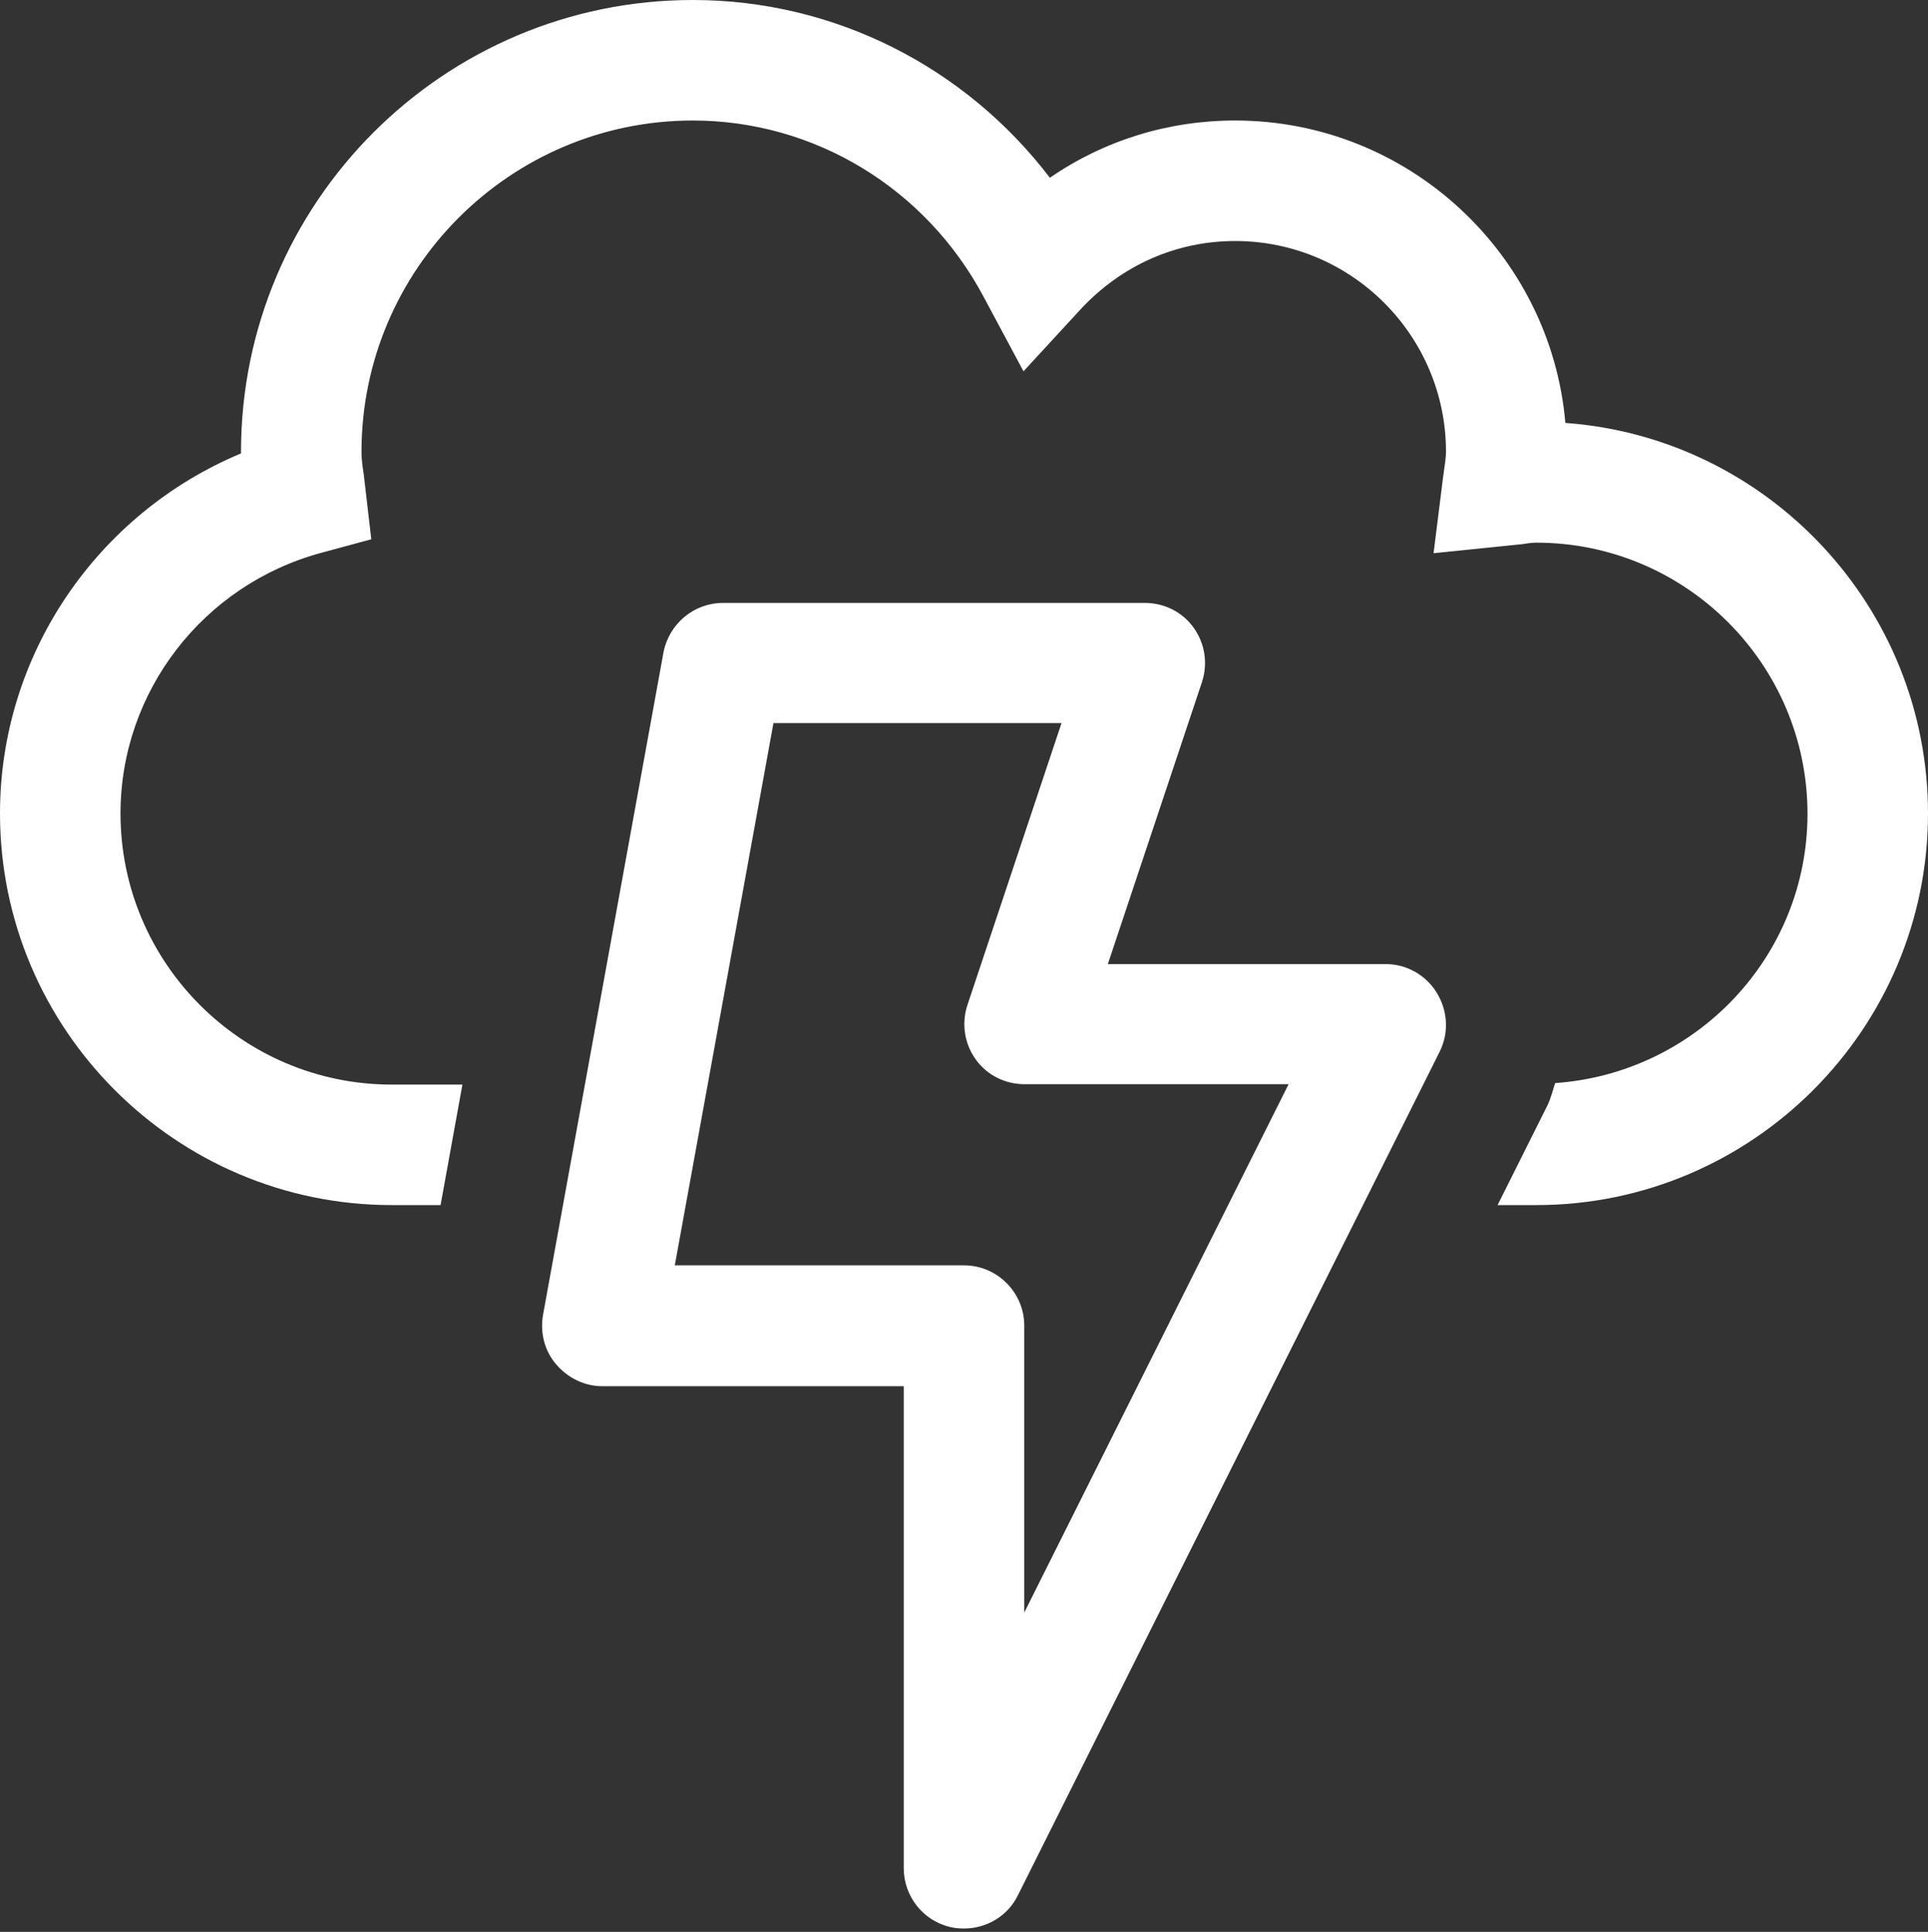 <?xml version="1.0" encoding="UTF-8"?>
<svg width="512px" height="513px" viewBox="0 0 512 513" version="1.1" xmlns="http://www.w3.org/2000/svg" xmlns:xlink="http://www.w3.org/1999/xlink">
    <rect x="0" y="0" width="512" height="513" fill="#333333" stroke="none"/>
    <!-- Generator: Sketch 54.1 (76490) - https://sketchapp.com -->
    <title>Shape</title>
    <desc>Created with Sketch.</desc>
    <g id="Page-1" stroke="none" stroke-width="1" fill="none" fill-rule="evenodd">
        <g id="Add-City" transform="translate(-64, -2226)" fill="#FFFFFF" fill-rule="nonzero">
            <g id="thunderstorm-light" transform="translate(64, 2226)">
                <path d="M368,256 L294.2,256 L319.2,181.1 C320.8,176.2 320,170.9 317,166.7 C314,162.5 309.2,160.1 304,160.1 L192,160.1 C184.3,160.1 177.7,165.6 176.2,173.2 L144.2,349.2 C143.4,353.9 144.6,358.7 147.7,362.3 C150.8,365.9 155.2,368.1 160,368.1 L240,368.1 L240,496.1 C240,503.5 245.1,510 252.3,511.7 C253.5,512 254.8,512.1 256,512.1 C262,512.1 267.6,508.8 270.3,503.3 L382.3,279.3 C384.8,274.3 384.5,268.5 381.6,263.7 C378.7,258.9 373.5,256 368,256 Z M272,428.2 L272,352 C272,343.2 264.8,336 256,336 L179.2,336 L205.4,192 L281.9,192 L256.9,266.9 C255.3,271.8 256.1,277.1 259.1,281.3 C262.1,285.5 266.9,287.9 272.1,287.9 L342.2,287.9 L272,428.2 Z M415.7,112.3 C411.8,67.4 373.9,32 328,32 C310.2,32 293.2,37.3 278.8,47.2 C256.3,17.7 221.5,0 184,0 C117.8,0 64,53.8 64,120 L64,120.4 C25.7,136.4 0,173.9 0,216 C0,273.3 46.7,320 104,320 L117,320 L122.8,288 L104,288 C64.3,288 32,255.7 32,216 C32,183.7 53.9,155.3 85.3,146.8 L98.6,143.2 L96.6,126 C96.3,124 96,122 96,120 C96,71.5 135.5,32 184,32 C216.2,32 245.8,49.9 261.2,78.8 L271.8,98.6 L287,82.1 C297.9,70.4 312.4,64 328,64 C358.9,64 384,89.1 384,120 C384,121.6 383.7,123.1 383.2,126.9 L380.7,146.9 L404.2,144.5 C405.4,144.3 406.7,144.1 408,144.1 C447.7,144.1 480,176.4 480,216.1 C480,254.1 450.3,285 413,287.6 C412.3,289.6 411.9,291.6 410.9,293.6 L397.7,320 L408,320 C465.3,320 512,273.3 512,216 C512,161.2 469.4,116.2 415.7,112.3 Z" id="Shape"></path>
            </g>
        </g>
    </g>
</svg>